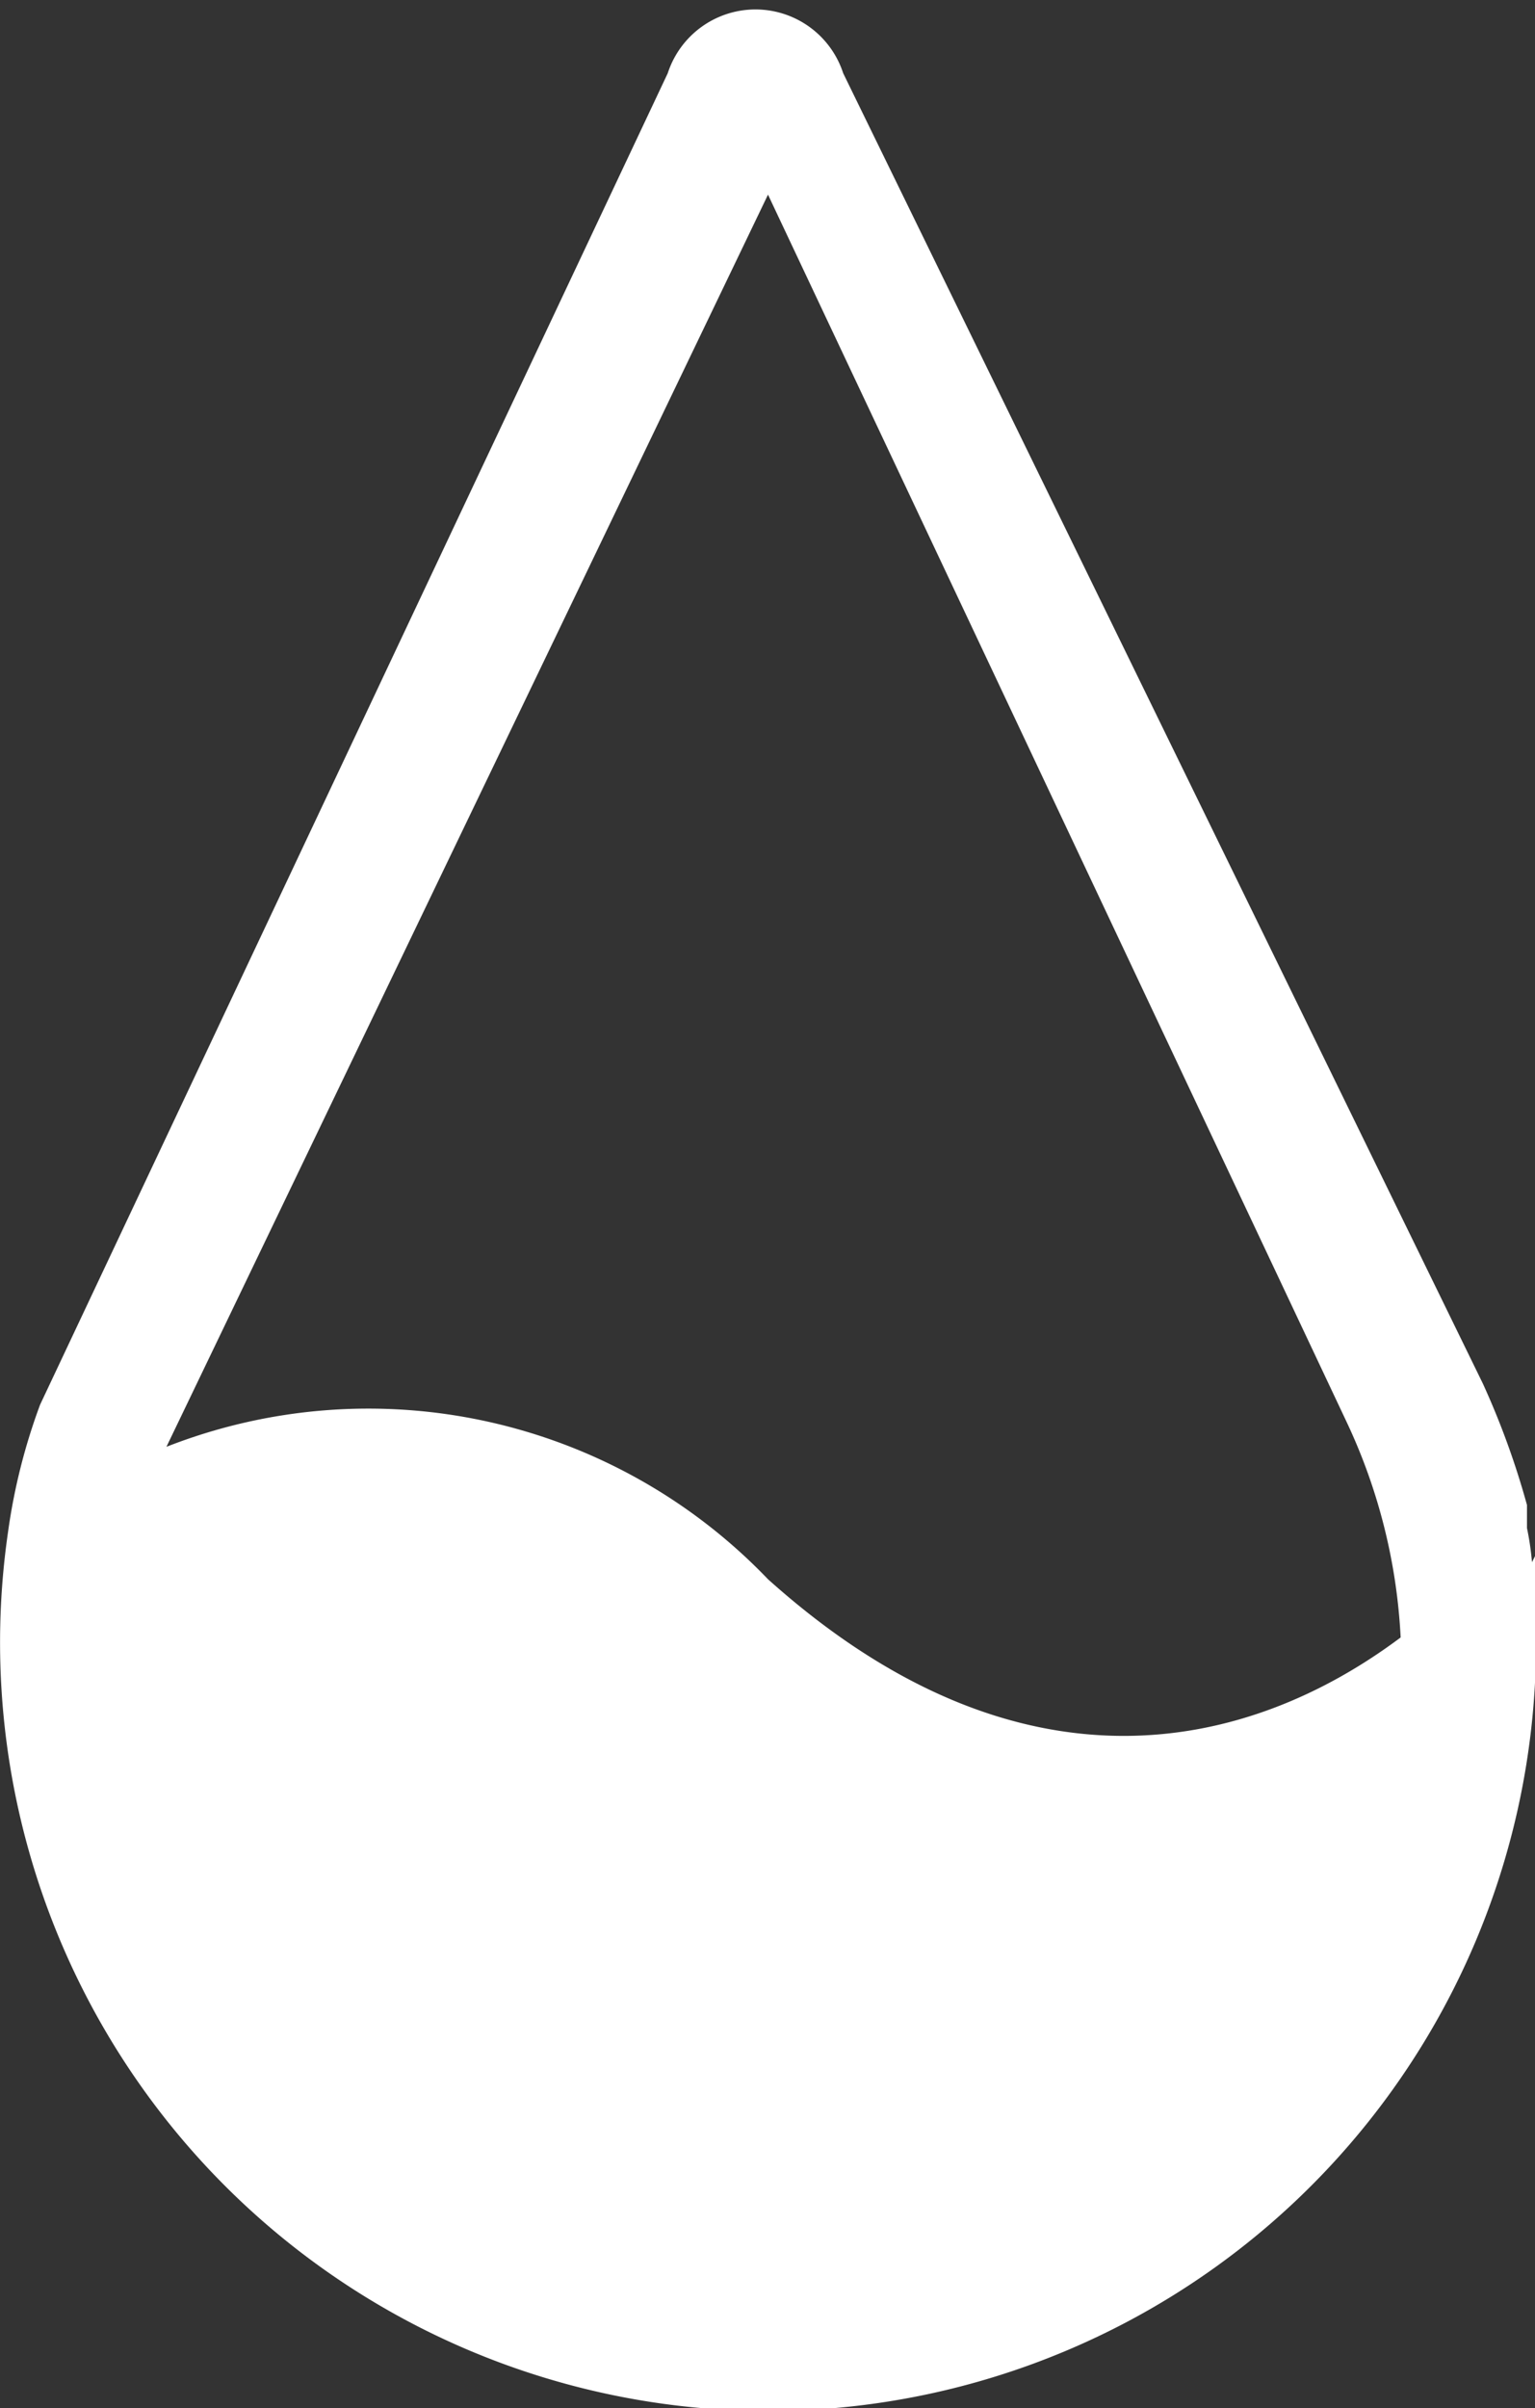 <svg id="图层_1" data-name="图层 1" xmlns="http://www.w3.org/2000/svg" viewBox="0 0 15.31 24"><rect x="0" y="0" width="15.31" height="24" fill="#333333" stroke="none"/><defs><style>.cls-1{fill:#fff;}</style></defs><title>空湿</title><path class="cls-1" d="M19.62,15.57h0a2.84,2.84,0,0,0-.05-0.34c0-.08,0-0.15,0-0.23v0a8.06,8.06,0,0,0-.44-1.21L12.75,0.73A0.92,0.92,0,0,0,11,.73L4.74,14a6,6,0,0,0-.32,1.27,7.66,7.66,0,1,0,15.24,1,7.63,7.63,0,0,0,0-.78h0ZM12,15.74a5.52,5.52,0,0,0-6-1.32L12,1.94l5.77,12.23a5.7,5.7,0,0,1,.54,2.15C16.8,17.45,14.52,18,12,15.74h0Zm0,0" transform="translate(-4.34 0)"/></svg>